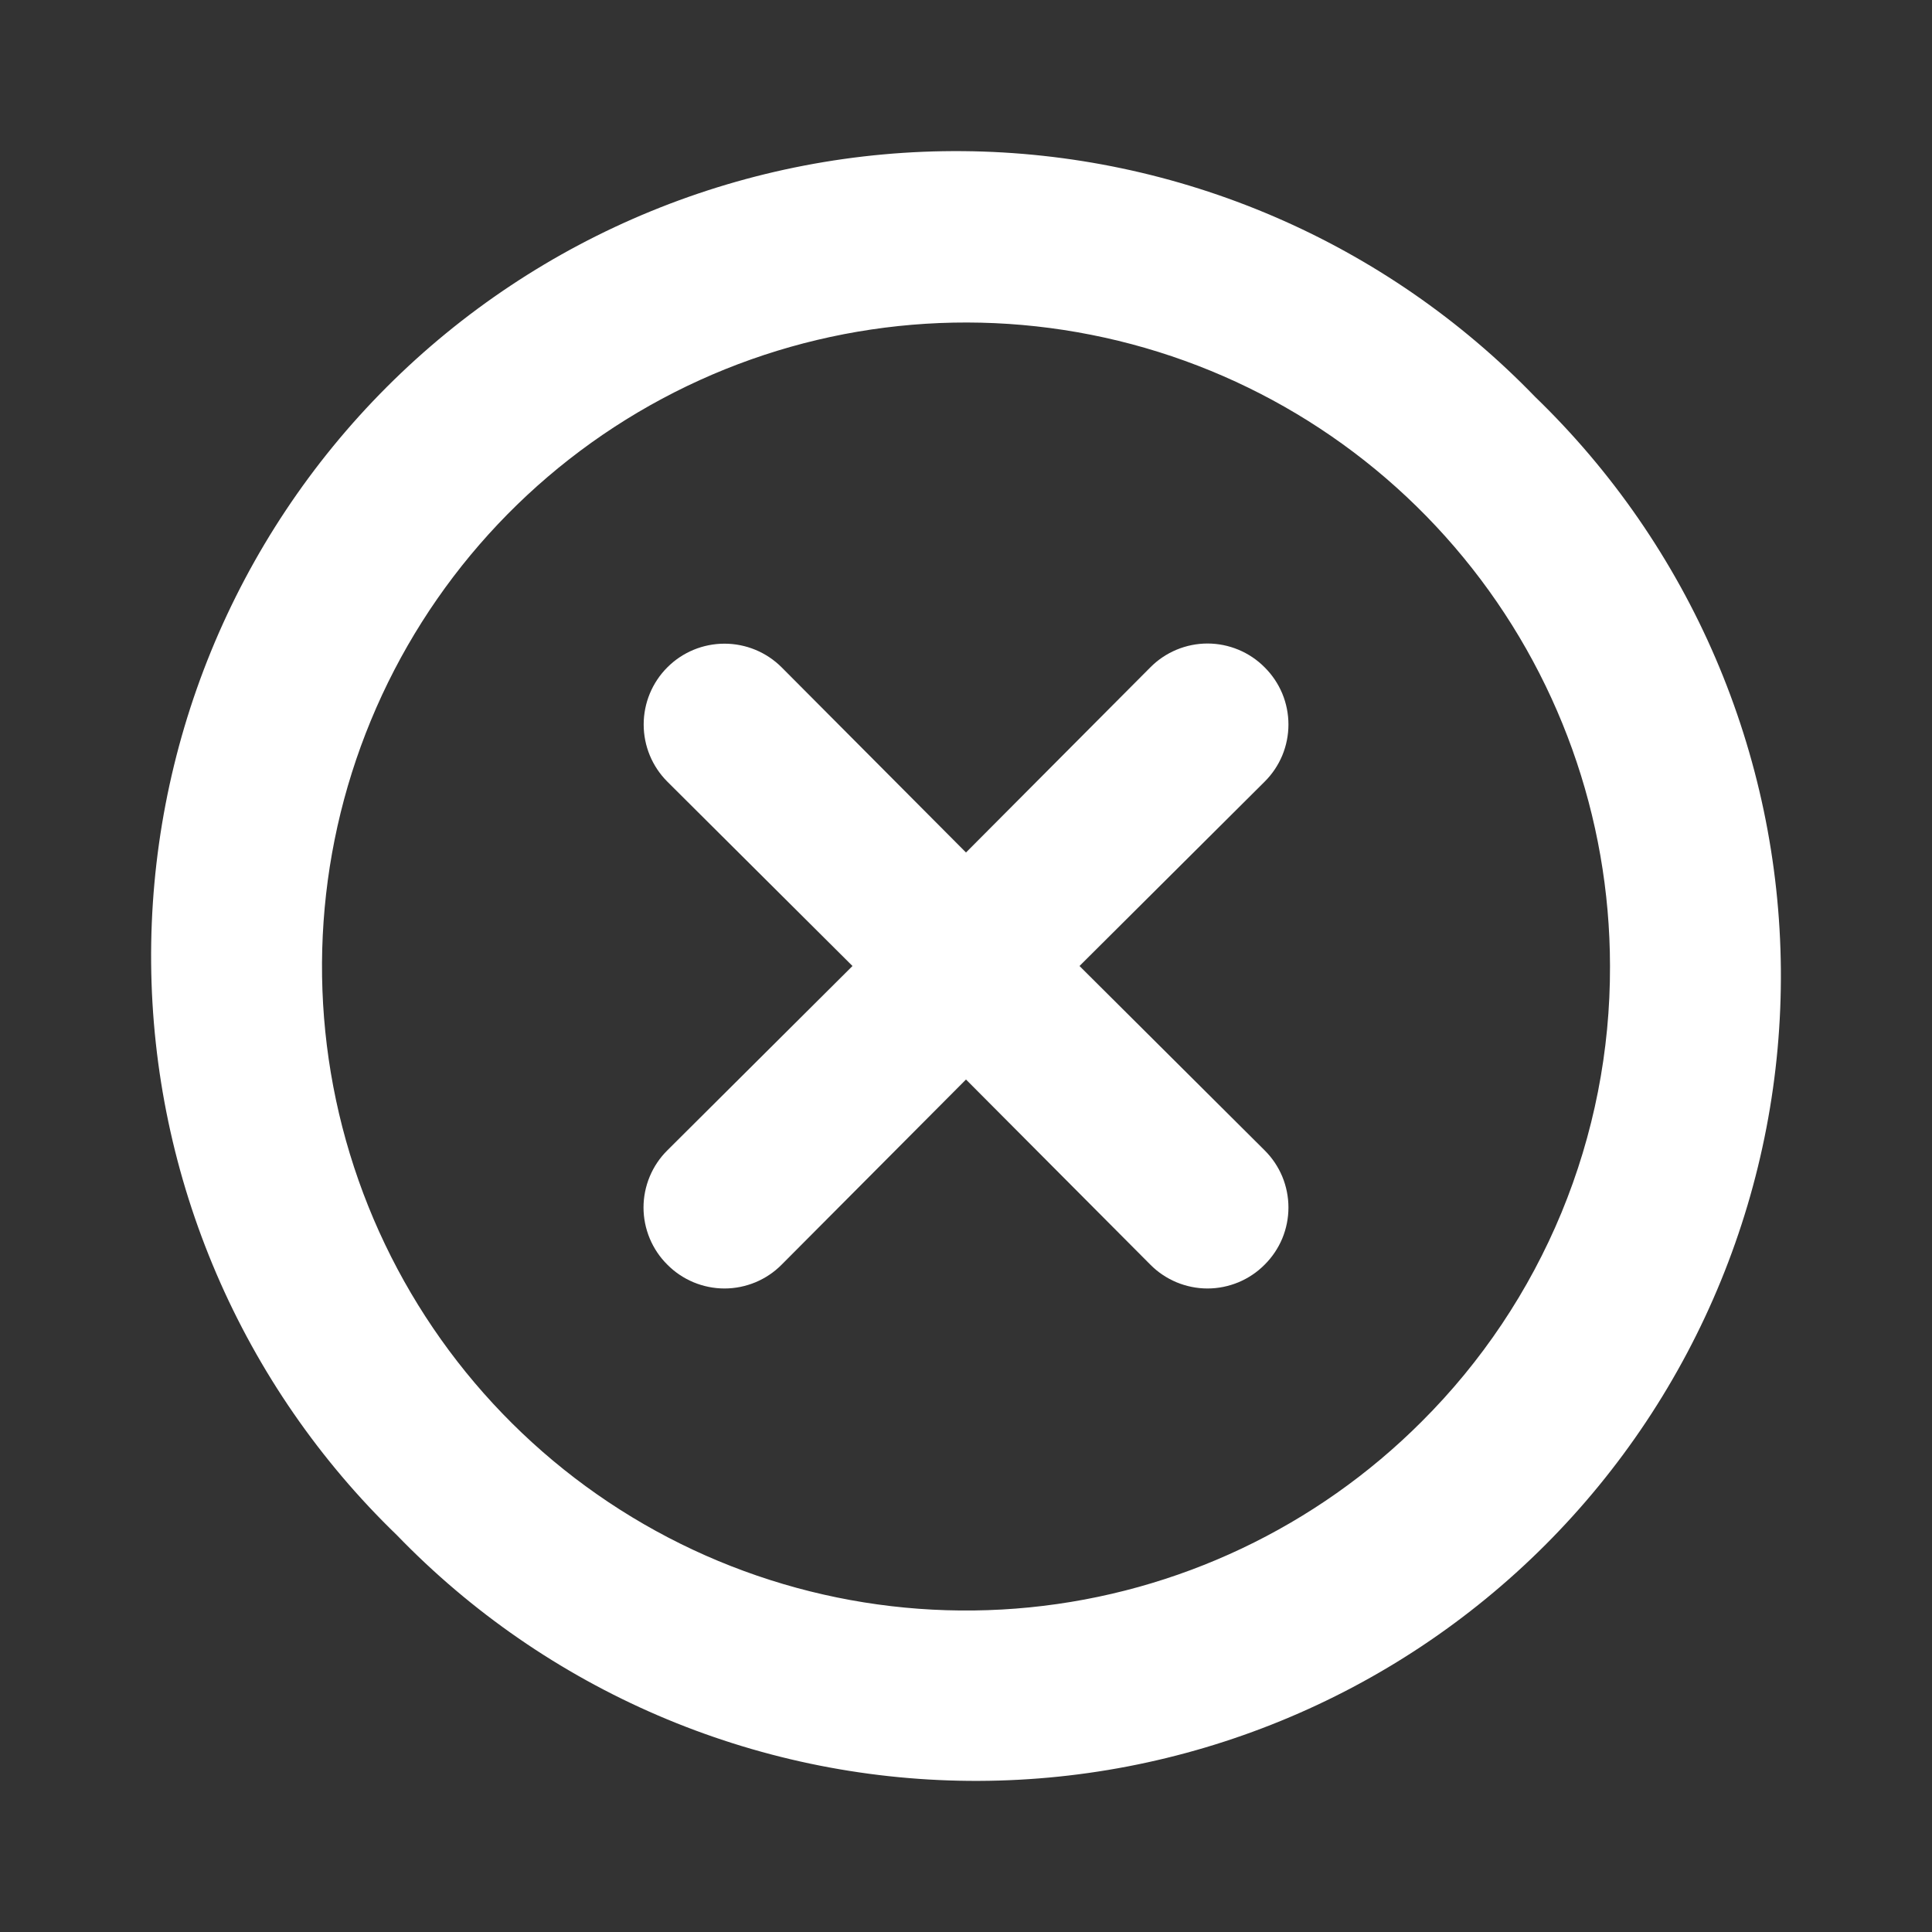 <svg xmlns="http://www.w3.org/2000/svg" width="48" height="48" fill="none" viewBox="0 0 48 48"><rect x="0" y="0" width="48" height="48" fill="#333333" stroke="none"/><path fill="#fff" d="M31.42 16.58C31.234 16.392 31.013 16.244 30.769 16.142C30.525 16.041 30.264 15.988 30 15.988C29.736 15.988 29.474 16.041 29.231 16.142C28.987 16.244 28.766 16.392 28.58 16.58L24 21.18L19.42 16.58C19.043 16.203 18.532 15.992 18 15.992C17.467 15.992 16.956 16.203 16.58 16.58C16.203 16.957 15.992 17.467 15.992 18C15.992 18.533 16.203 19.043 16.58 19.42L21.18 24L16.58 28.58C16.392 28.766 16.244 28.987 16.142 29.231C16.041 29.475 15.988 29.736 15.988 30C15.988 30.264 16.041 30.525 16.142 30.769C16.244 31.013 16.392 31.234 16.58 31.42C16.766 31.608 16.987 31.756 17.231 31.858C17.474 31.959 17.736 32.012 18 32.012C18.264 32.012 18.525 31.959 18.769 31.858C19.013 31.756 19.234 31.608 19.42 31.42L24 26.82L28.58 31.42C28.766 31.608 28.987 31.756 29.231 31.858C29.474 31.959 29.736 32.012 30 32.012C30.264 32.012 30.525 31.959 30.769 31.858C31.013 31.756 31.234 31.608 31.42 31.42C31.607 31.234 31.756 31.013 31.858 30.769C31.959 30.525 32.011 30.264 32.011 30C32.011 29.736 31.959 29.475 31.858 29.231C31.756 28.987 31.607 28.766 31.42 28.58L26.82 24L31.42 19.42C31.607 19.234 31.756 19.013 31.858 18.769C31.959 18.525 32.011 18.264 32.011 18C32.011 17.736 31.959 17.475 31.858 17.231C31.756 16.987 31.607 16.766 31.42 16.58V16.58ZM38.14 9.86C36.295 7.95 34.088 6.426 31.648 5.378C29.208 4.33 26.584 3.778 23.928 3.755C21.272 3.732 18.639 4.238 16.181 5.244C13.723 6.249 11.49 7.734 9.612 9.612C7.734 11.49 6.249 13.723 5.243 16.181C4.238 18.639 3.732 21.272 3.755 23.928C3.778 26.584 4.33 29.208 5.378 31.648C6.426 34.088 7.95 36.295 9.86 38.14C11.705 40.05 13.912 41.574 16.352 42.622C18.792 43.67 21.416 44.222 24.072 44.245C26.727 44.268 29.361 43.762 31.819 42.756C34.277 41.751 36.51 40.266 38.388 38.388C40.266 36.51 41.751 34.277 42.756 31.819C43.762 29.361 44.268 26.728 44.245 24.072C44.222 21.416 43.67 18.792 42.622 16.352C41.574 13.912 40.05 11.705 38.14 9.86V9.86ZM35.32 35.32C32.704 37.939 29.261 39.57 25.578 39.935C21.894 40.3 18.198 39.376 15.119 37.322C12.04 35.267 9.769 32.208 8.692 28.667C7.615 25.125 7.8 21.32 9.214 17.9C10.628 14.479 13.184 11.654 16.448 9.907C19.711 8.16 23.479 7.598 27.11 8.318C30.741 9.037 34.01 10.993 36.36 13.853C38.711 16.712 39.997 20.299 40 24C40.007 26.103 39.597 28.186 38.794 30.129C37.99 32.072 36.81 33.836 35.32 35.32V35.32Z"/></svg>